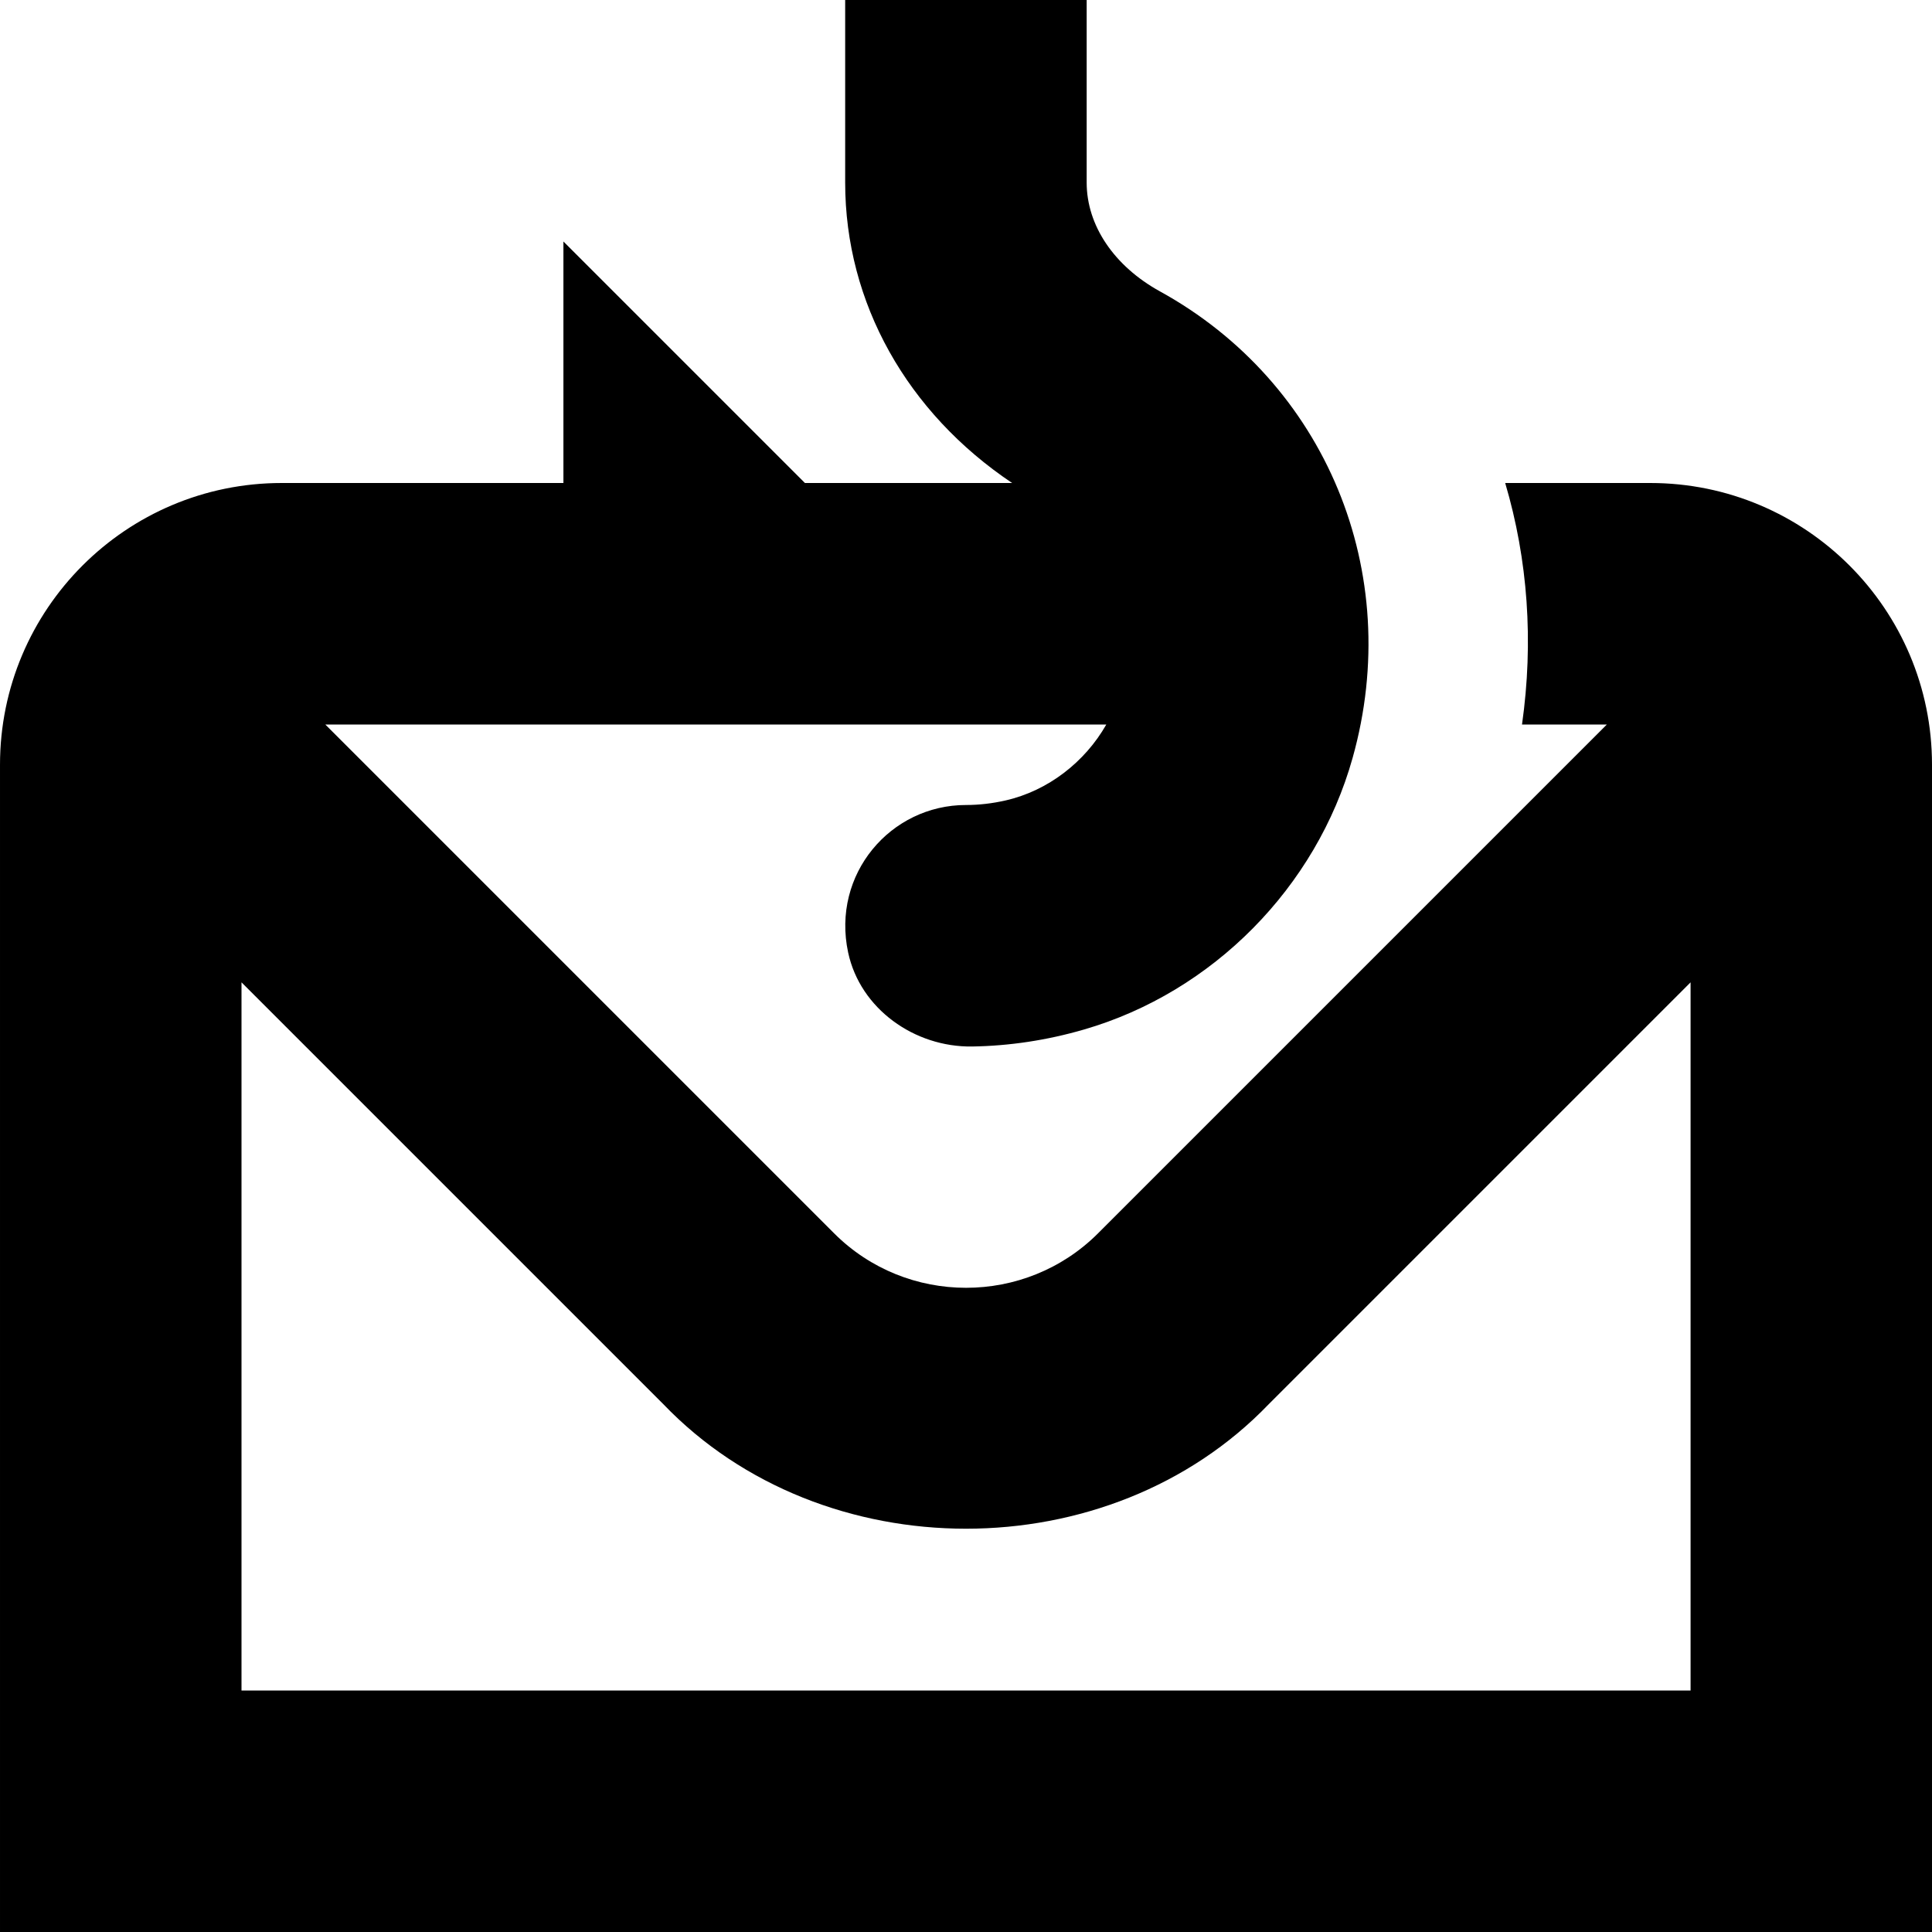 <svg id="Layer_1" viewBox="0 0 24 24" xmlns="http://www.w3.org/2000/svg" data-name="Layer 1"><path d="m20.5 6h-1.802c.282.952.355 1.968.209 3h1.054l-6.321 6.321c-.902.902-2.377.902-3.278 0l-6.321-6.321h9.702c-.266.467-.724.823-1.25.943-.166.038-.331.057-.493.057-.937 0-1.673.859-1.464 1.833.15.699.824 1.177 1.539 1.167.463-.007.93-.077 1.391-.211 1.6-.464 2.886-1.768 3.336-3.372.649-2.308-.337-4.665-2.392-5.797-.57-.314-.911-.819-.911-1.352v-2.268h-3v2.268c0 1.496.771 2.859 2.074 3.732h-2.574l-3-3v3h-3.499c-1.933 0-3.5 1.567-3.5 3.5v14.5h24v-14.5c0-1.933-1.567-3.5-3.5-3.5zm.5 15h-18v-8.797l5.24 5.24c1.98 2.063 5.54 2.063 7.521 0l5.24-5.24v8.797z"/></svg>